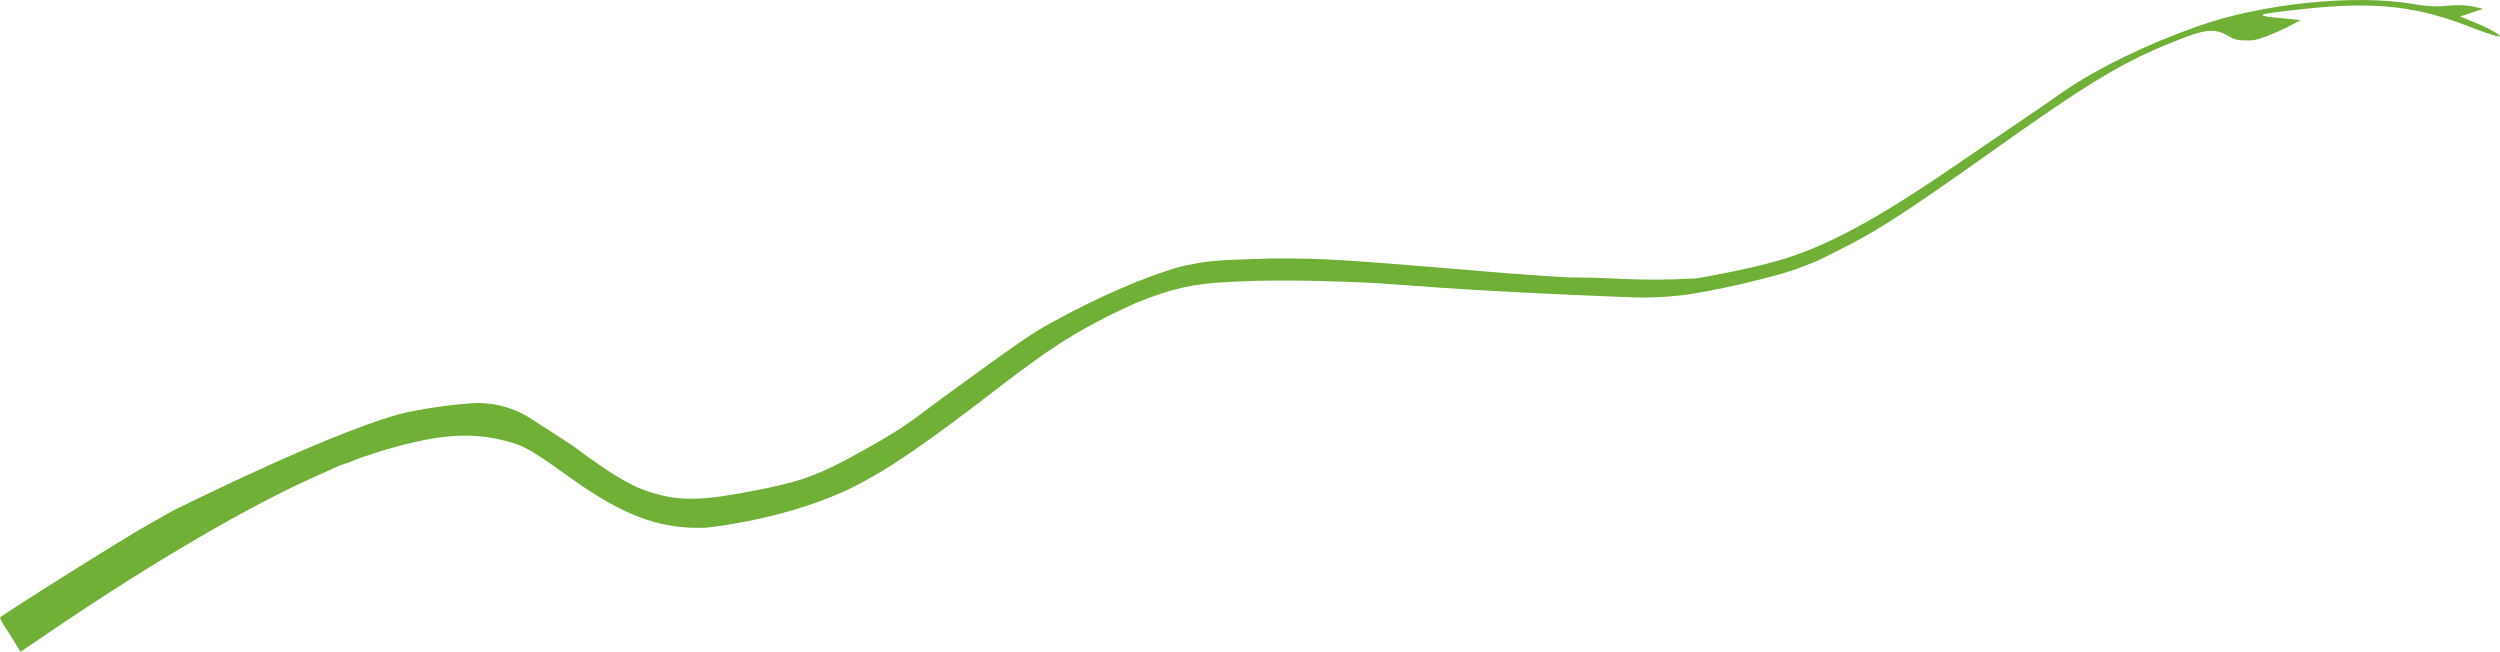 <!--  clip path and dash array to draw main svg  -->
<svg class="svgContain" viewBox="0 0 291.486 76.001">
<clipPath id="clippy">
<!--  Main svg group and path  -->
<path d="m 98.616,53.624 c -3.616,1.925 -5.78,2.659 -10.855,3.621 -5.698,1.108 -8.262,1.19 -11.331,0.319 -2.43,-0.67 -4.406,-1.688 -9.77,-5.679 l -4.684,-3.025 c -3.173,-2.113 -6.538,-1.865 -6.538,-1.865 0,0 -2.925,0.105 -7.372,0.949 -7.588,1.44 -28.054,11.678 -28.054,11.678 0,0 -1.967,1.106 -2.78,1.578 -2.853,1.591 -17.035,10.503 -17.228,10.809 -0.043,0.035 0.234,0.575 0.618,1.148 0.384,0.573 0.929,1.467 1.221,1.95 l 0.545,0.893 3.638,-2.468 c 12.091,-8.192 23.028,-14.548 30.947,-18.071 1.27,-0.564 2.424,-1.079 2.583,-1.163 l 1.361,-0.47 c 0.348,-0.161 1.233,-0.507 2.46,-0.901 7.295,-2.327 11.579,-2.709 16.193,-1.349 1.641,0.469 2.625,1.037 6.917,4.128 5.941,4.213 10.223,6.057 15.876,5.821 5.741,-0.669 11.978,-2.278 16.714,-4.544 4.331,-2.114 8.765,-5.137 18.305,-12.521 3.951,-2.943 7.488,-5.755 15.043,-9.129 4.066,-1.66 6.705,-2.269 10.85,-2.462 4.536,-0.241 9.174,-0.206 15.483,0.052 4.512,0.178 9.369,0.892 31.755,1.758 1.263,0.057 3.622,-0.041 5.266,-0.218 3.631,-0.392 11.808,-2.294 14.29,-3.33 2.323,-0.941 0.637,-0.086 5.794,-2.715 3.307,-1.704 7.336,-4.354 15.103,-9.867 13.189,-9.396 16.925,-11.613 24.006,-14.276 2.312,-0.87 3.461,-0.899 4.76,-0.122 0.847,0.512 1.109,0.57 2.733,0.558 0.751,-0.007 2.664,-0.747 4.763,-1.819 l 1.024,-0.544 -2.119,-0.217 c -3.516,-0.329 -3.291,-0.453 2.13,-1.05 8.117,-0.894 12.906,-0.456 18.719,1.673 7.844,3.054 3.353,0.578 1.958,0.032 l -2.093,-0.869 1.344,-0.443 1.344,-0.443 -1.307,-0.291 c -0.733,-0.158 -2.037,-0.179 -2.918,-0.066 -1.024,0.14 -2.466,0.064 -3.918,-0.199 -6.76,-1.195 -17.814,-0.067 -25.334,2.652 -5.932,2.122 -11.32,4.733 -15.358,7.465 -4.867,3.431 -6.052,4.121 -12.964,8.869 -9.085,6.221 -14.834,9.305 -20.386,10.923 -3.749,1.088 -9.473,2.066 -9.473,2.066 -7.005,0.423 -9.737,-0.141 -14.941,-0.101 -2.428,-0.132 -6.667,-0.432 -9.39,-0.669 -17.224,-1.445 -19.174,-1.56 -25.205,-1.547 -6.096,0.223 -6.828,0.104 -10.662,0.946 -4.117,1.131 -9.873,3.65 -15.197,6.6 -2.177,1.194 -3.595,2.163 -12.703,8.792 -3.782,2.803 -4.484,3.559 -11.161,7.154 z" stroke-width="0.265"/>
</clipPath>
<!--  stroke svg  -->
<path clip-path="url(#clippy)" id="vine" fill="none" stroke="#70b037" stroke-width="26.252" stroke-linecap="round" stroke-linejoin="round" stroke-opacity="1" stroke-miterlimit="4" d="M -20.956,91.314 C 1.059,73.338 24.004,53.943 52.36,47.461 68.074,46.486 81.934,61.871 97.747,55.18 111.5,46.755 121.467,31.898 137.357,27.289 c 12.885,-0.479 25.623,2.744 38.582,2.413 15.774,0.894 31.904,-1.174 46.213,-8.122 22.569,-7.482 44.408,-17.823 68.137,-21.232"/>
</svg>